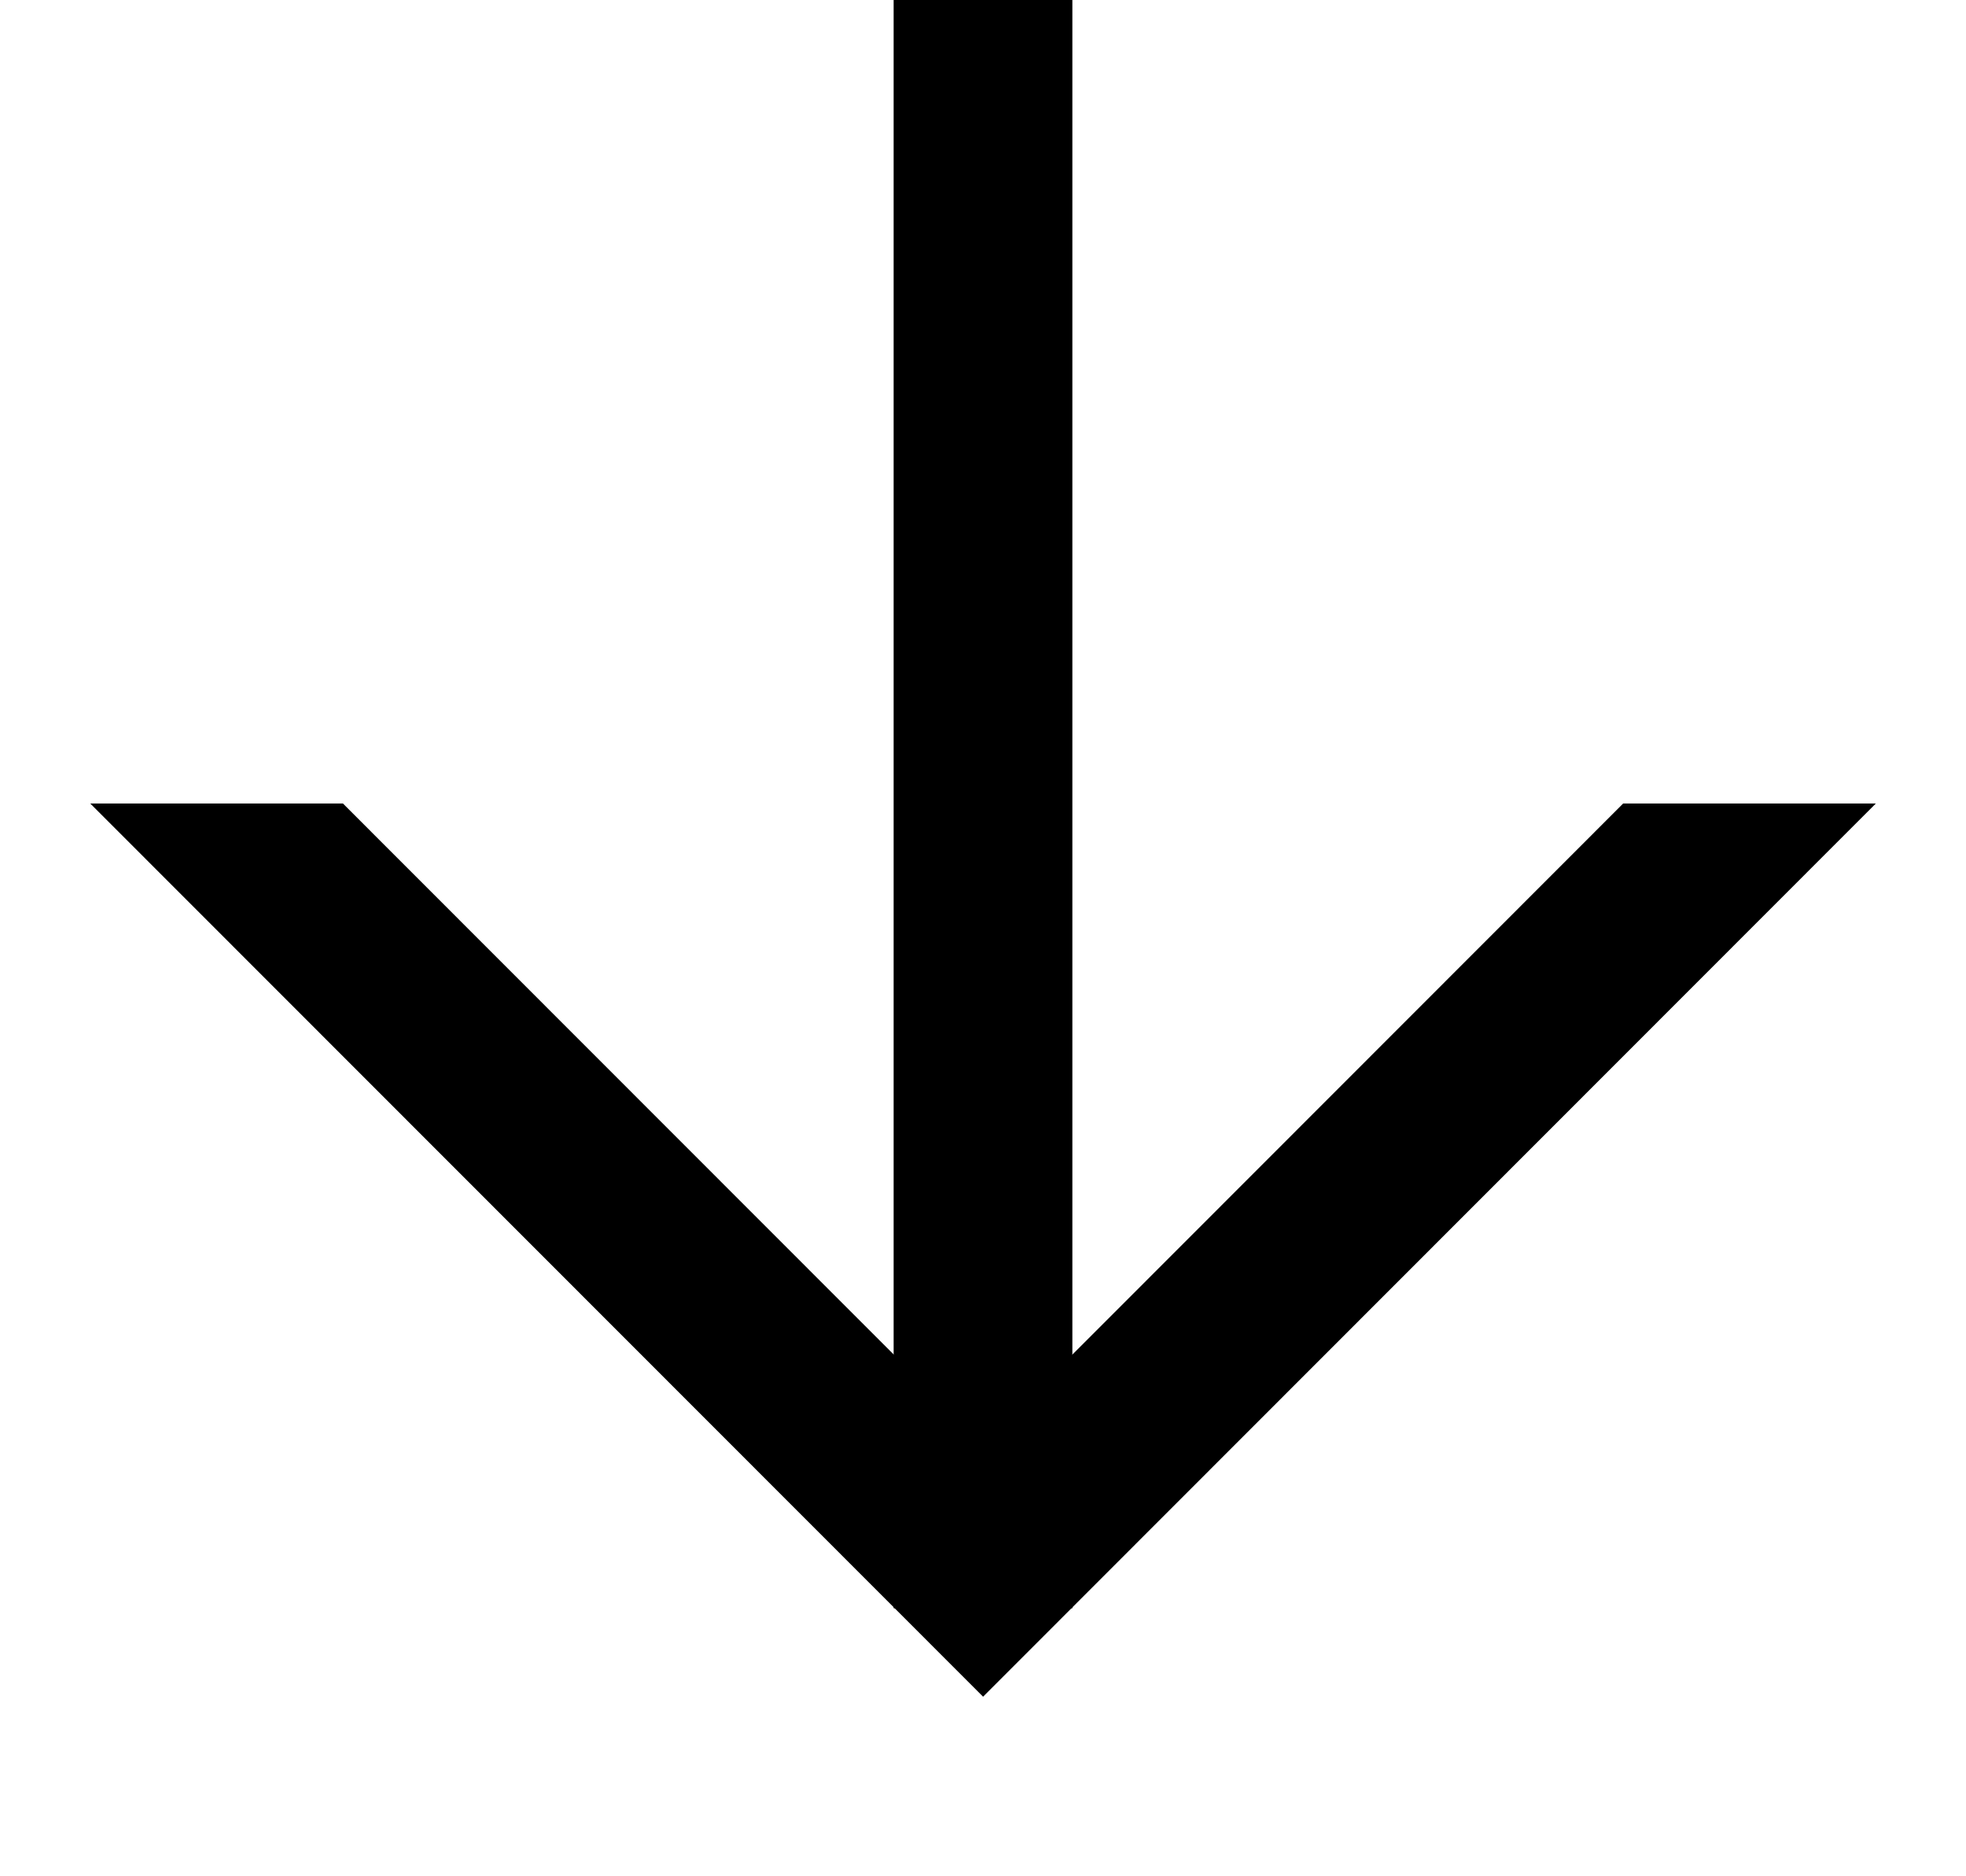 <svg xmlns="http://www.w3.org/2000/svg" width="22" height="21" viewBox="0 0 22 21"><defs><clipPath id="qzhfa"><path fill="#fff" d="M20.991 8.993l-9.99 9.997L1.01 8.993"/></clipPath><clipPath id="qzhfb"><path fill="#fff" d="M10 0h2v18h-2z"/></clipPath></defs><g><g><path fill="none" stroke="#000" stroke-miterlimit="20" stroke-width="4" d="M20.991 8.993v0l-9.99 9.997v0L1.01 8.993v0" clip-path="url(&quot;#qzhfa&quot;)"/></g><g><path fill="none" stroke="#000" stroke-miterlimit="20" stroke-width="4" d="M10 0v0h2v18h-2v0z" clip-path="url(&quot;#qzhfb&quot;)"/></g></g></svg>
